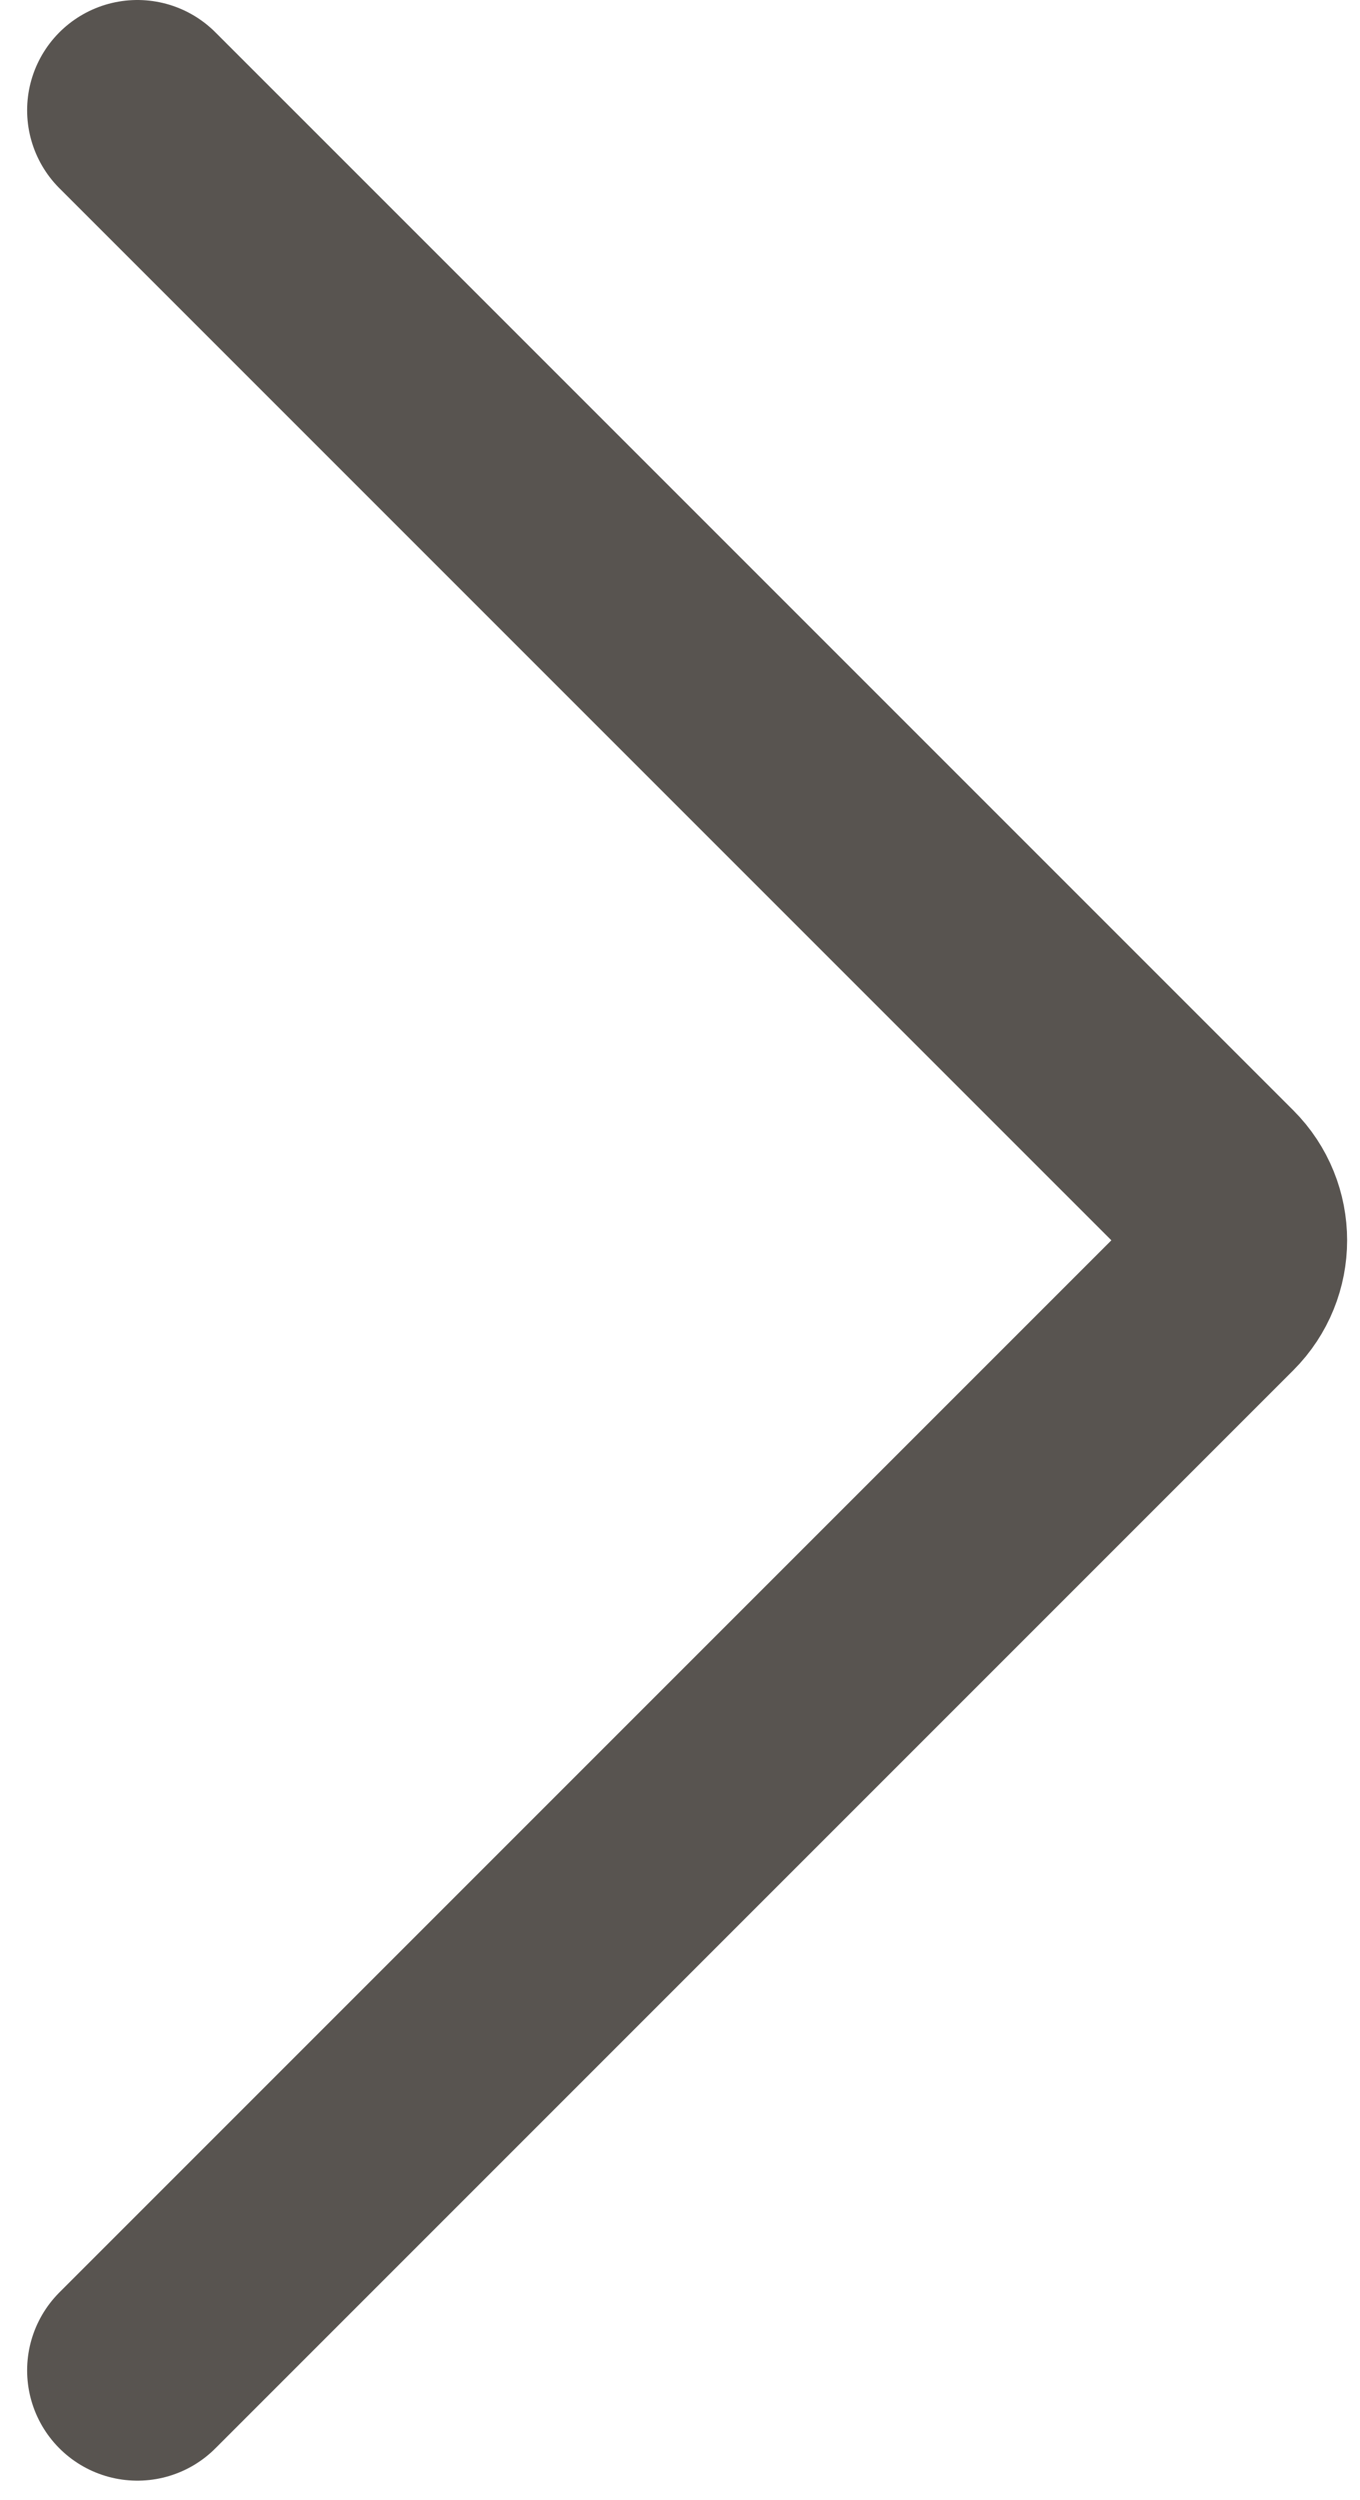 <svg width="37" height="68" viewBox="0 0 37 68" fill="none" xmlns="http://www.w3.org/2000/svg">
<path d="M3.738 64.48L33.064 35.154C33.845 34.373 33.845 33.106 33.064 32.325L3.738 3" stroke="#585450" stroke-width="6" stroke-linecap="round"/>
</svg>

